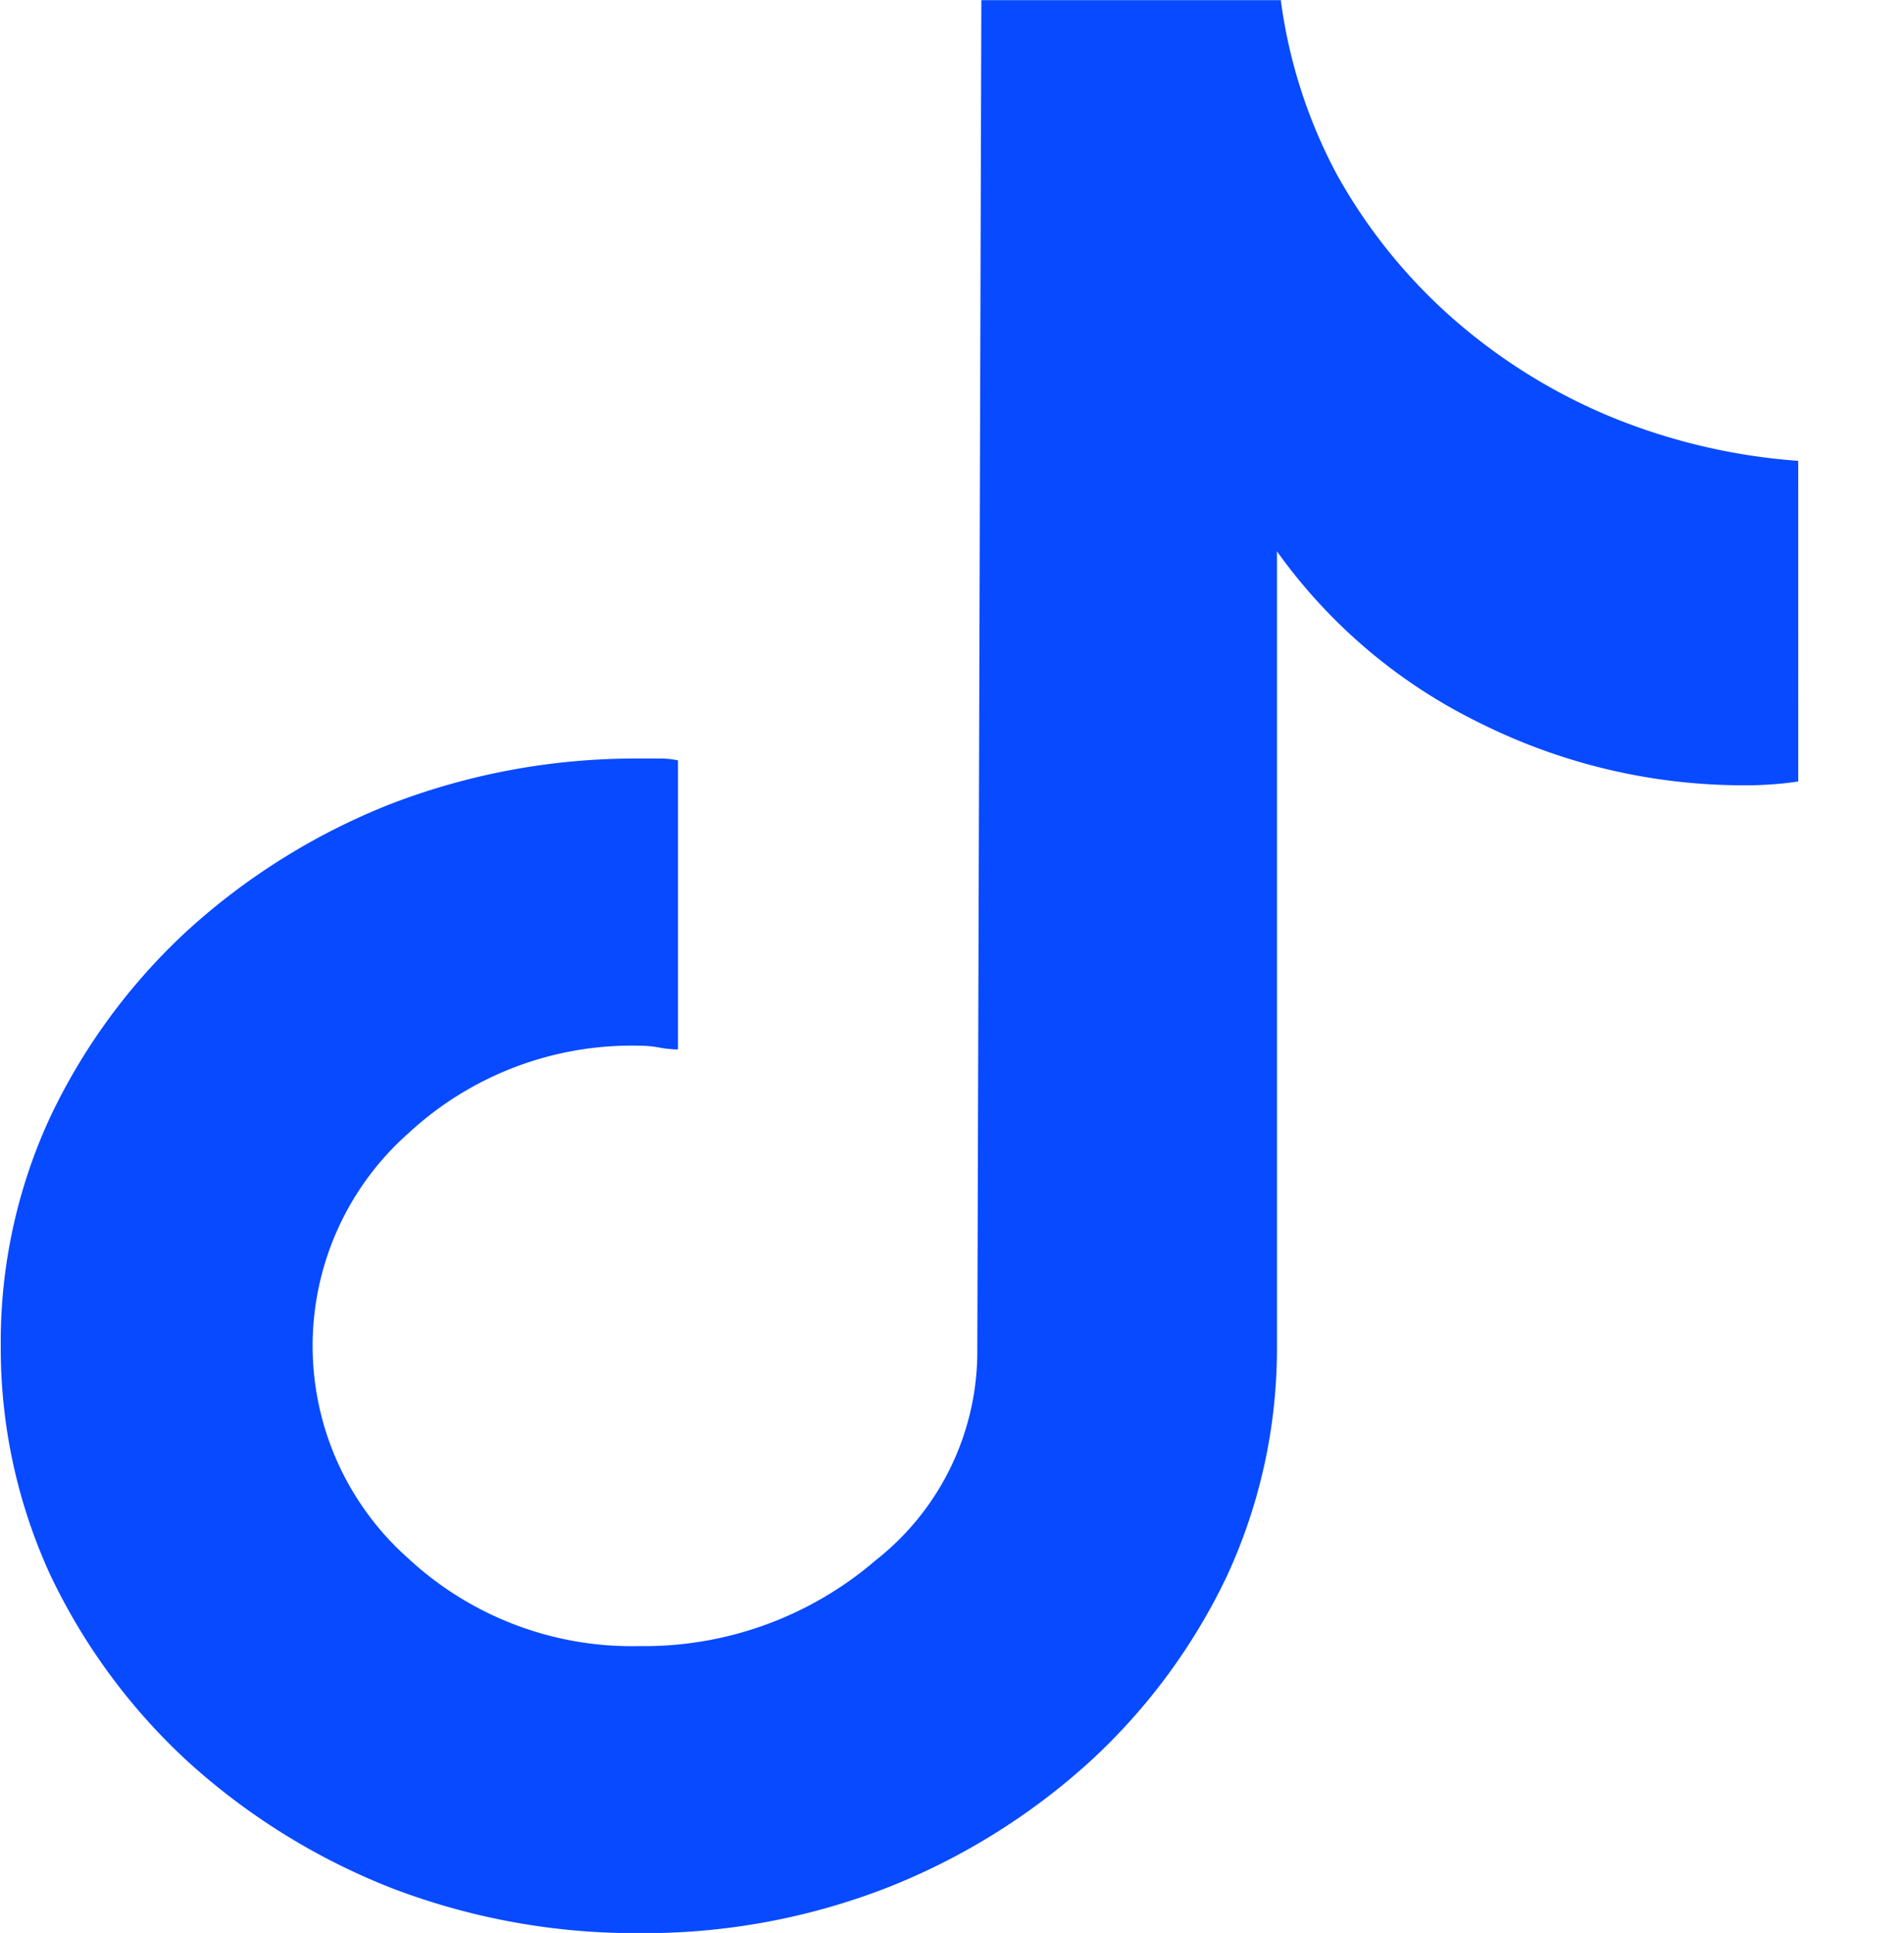 <svg xmlns="http://www.w3.org/2000/svg" xmlns:xlink="http://www.w3.org/1999/xlink" width="67.024" height="68.041" viewBox="0 0 67.024 68.041">
  <defs>
    <clipPath id="clip-path">
      <rect id="Rectangle_131" data-name="Rectangle 131" width="67.024" height="68.041" fill="#074aff"/>
    </clipPath>
  </defs>
  <g id="Group_123" data-name="Group 123" clip-path="url(#clip-path)">
    <path id="Path_570" data-name="Path 570" d="M520.3,38.456c-.292.044-.591.078-.907.1s-.61.034-.9.034A20.772,20.772,0,0,1,509.1,36.4a19.007,19.007,0,0,1-7.15-6.047V58.324a19.091,19.091,0,0,1-1.733,8.04,21.241,21.241,0,0,1-4.839,6.579,23.311,23.311,0,0,1-7.151,4.452,23.594,23.594,0,0,1-8.736,1.6,23.986,23.986,0,0,1-8.742-1.6,23.369,23.369,0,0,1-7.151-4.452,21.388,21.388,0,0,1-4.839-6.579,19.1,19.1,0,0,1-1.733-8.04,18.806,18.806,0,0,1,1.733-8.04A21.386,21.386,0,0,1,463.6,43.7a23.362,23.362,0,0,1,7.15-4.452,23.987,23.987,0,0,1,8.742-1.6h.721a2.942,2.942,0,0,1,.652.066V47.888a3.638,3.638,0,0,1-.652-.066,3.973,3.973,0,0,0-.721-.066,11.568,11.568,0,0,0-8.126,3.091,9.994,9.994,0,0,0,0,14.953,11.568,11.568,0,0,0,8.126,3.091,12.5,12.5,0,0,0,8.334-3.022,9.347,9.347,0,0,0,3.576-7.408l.142-47.509h10.541a18.018,18.018,0,0,0,1.961,6.114,19.119,19.119,0,0,0,4.008,5.015,20.12,20.12,0,0,0,5.528,3.488,21.435,21.435,0,0,0,6.717,1.6Z" transform="translate(-456.999 -10.947)" fill="#074aff"/>
  </g>
</svg>
